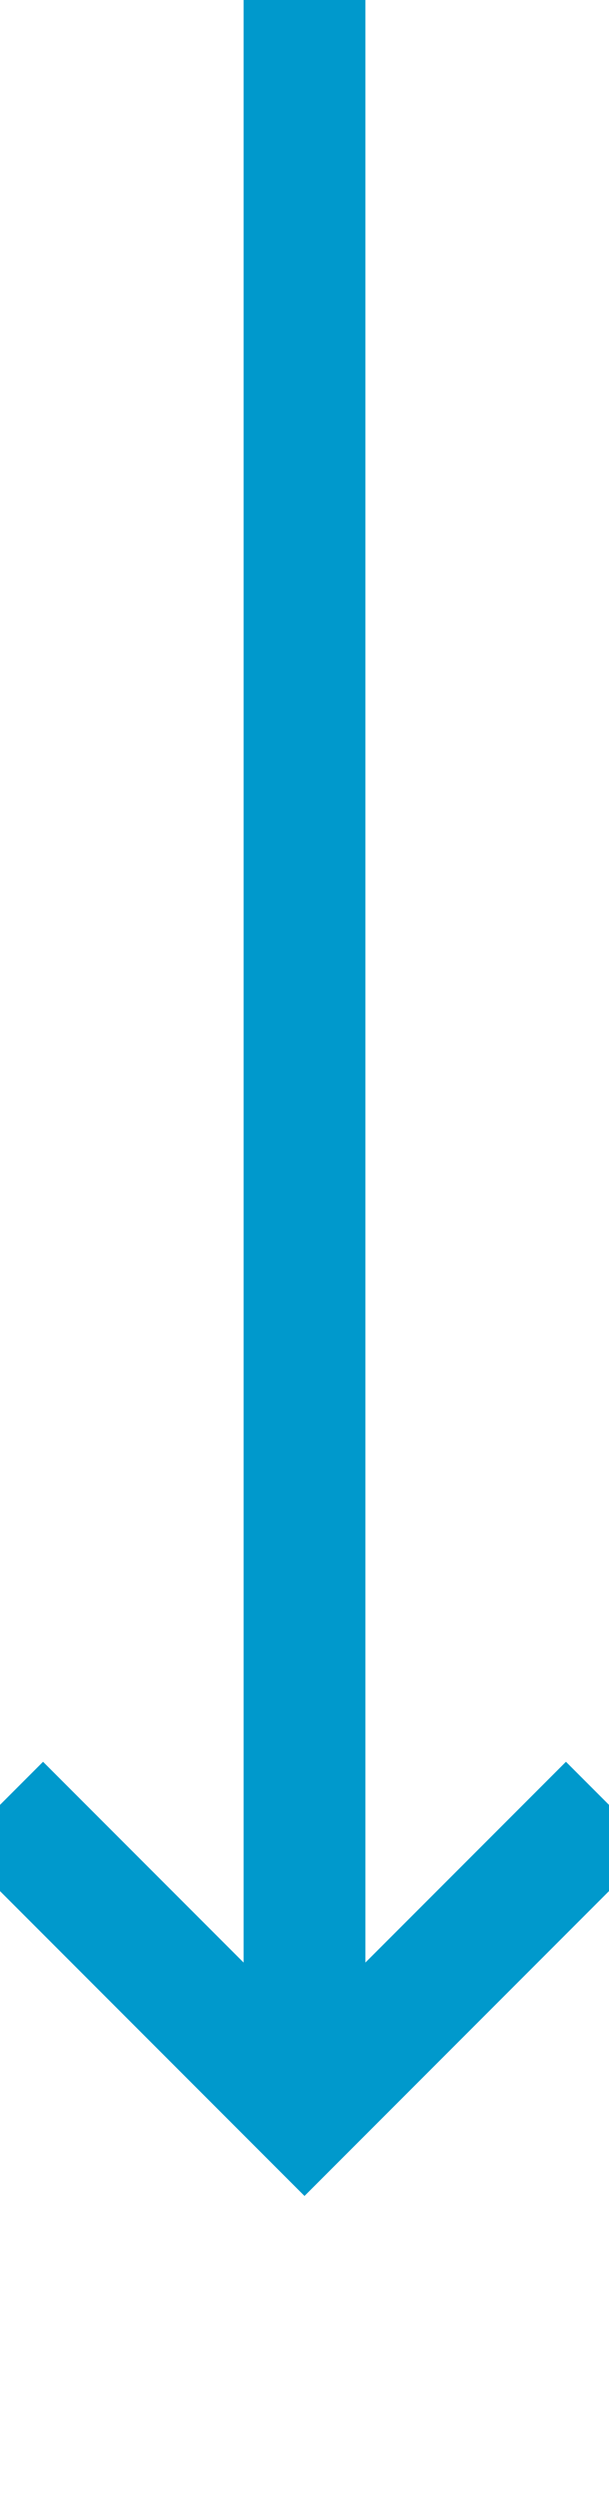 ﻿<?xml version="1.0" encoding="utf-8"?>
<svg version="1.1" xmlns:xlink="http://www.w3.org/1999/xlink" width="10px" height="41px" preserveAspectRatio="xMidYMin meet" viewBox="1571 101  8 41" xmlns="http://www.w3.org/2000/svg">
  <path d="M 1575 101  L 1575 135  " stroke-width="2" stroke="#0099cc" fill="none" />
  <path d="M 1579.293 129.893  L 1575 134.186  L 1570.707 129.893  L 1569.293 131.307  L 1574.293 136.307  L 1575 137.014  L 1575.707 136.307  L 1580.707 131.307  L 1579.293 129.893  Z " fill-rule="nonzero" fill="#0099cc" stroke="none" />
</svg>